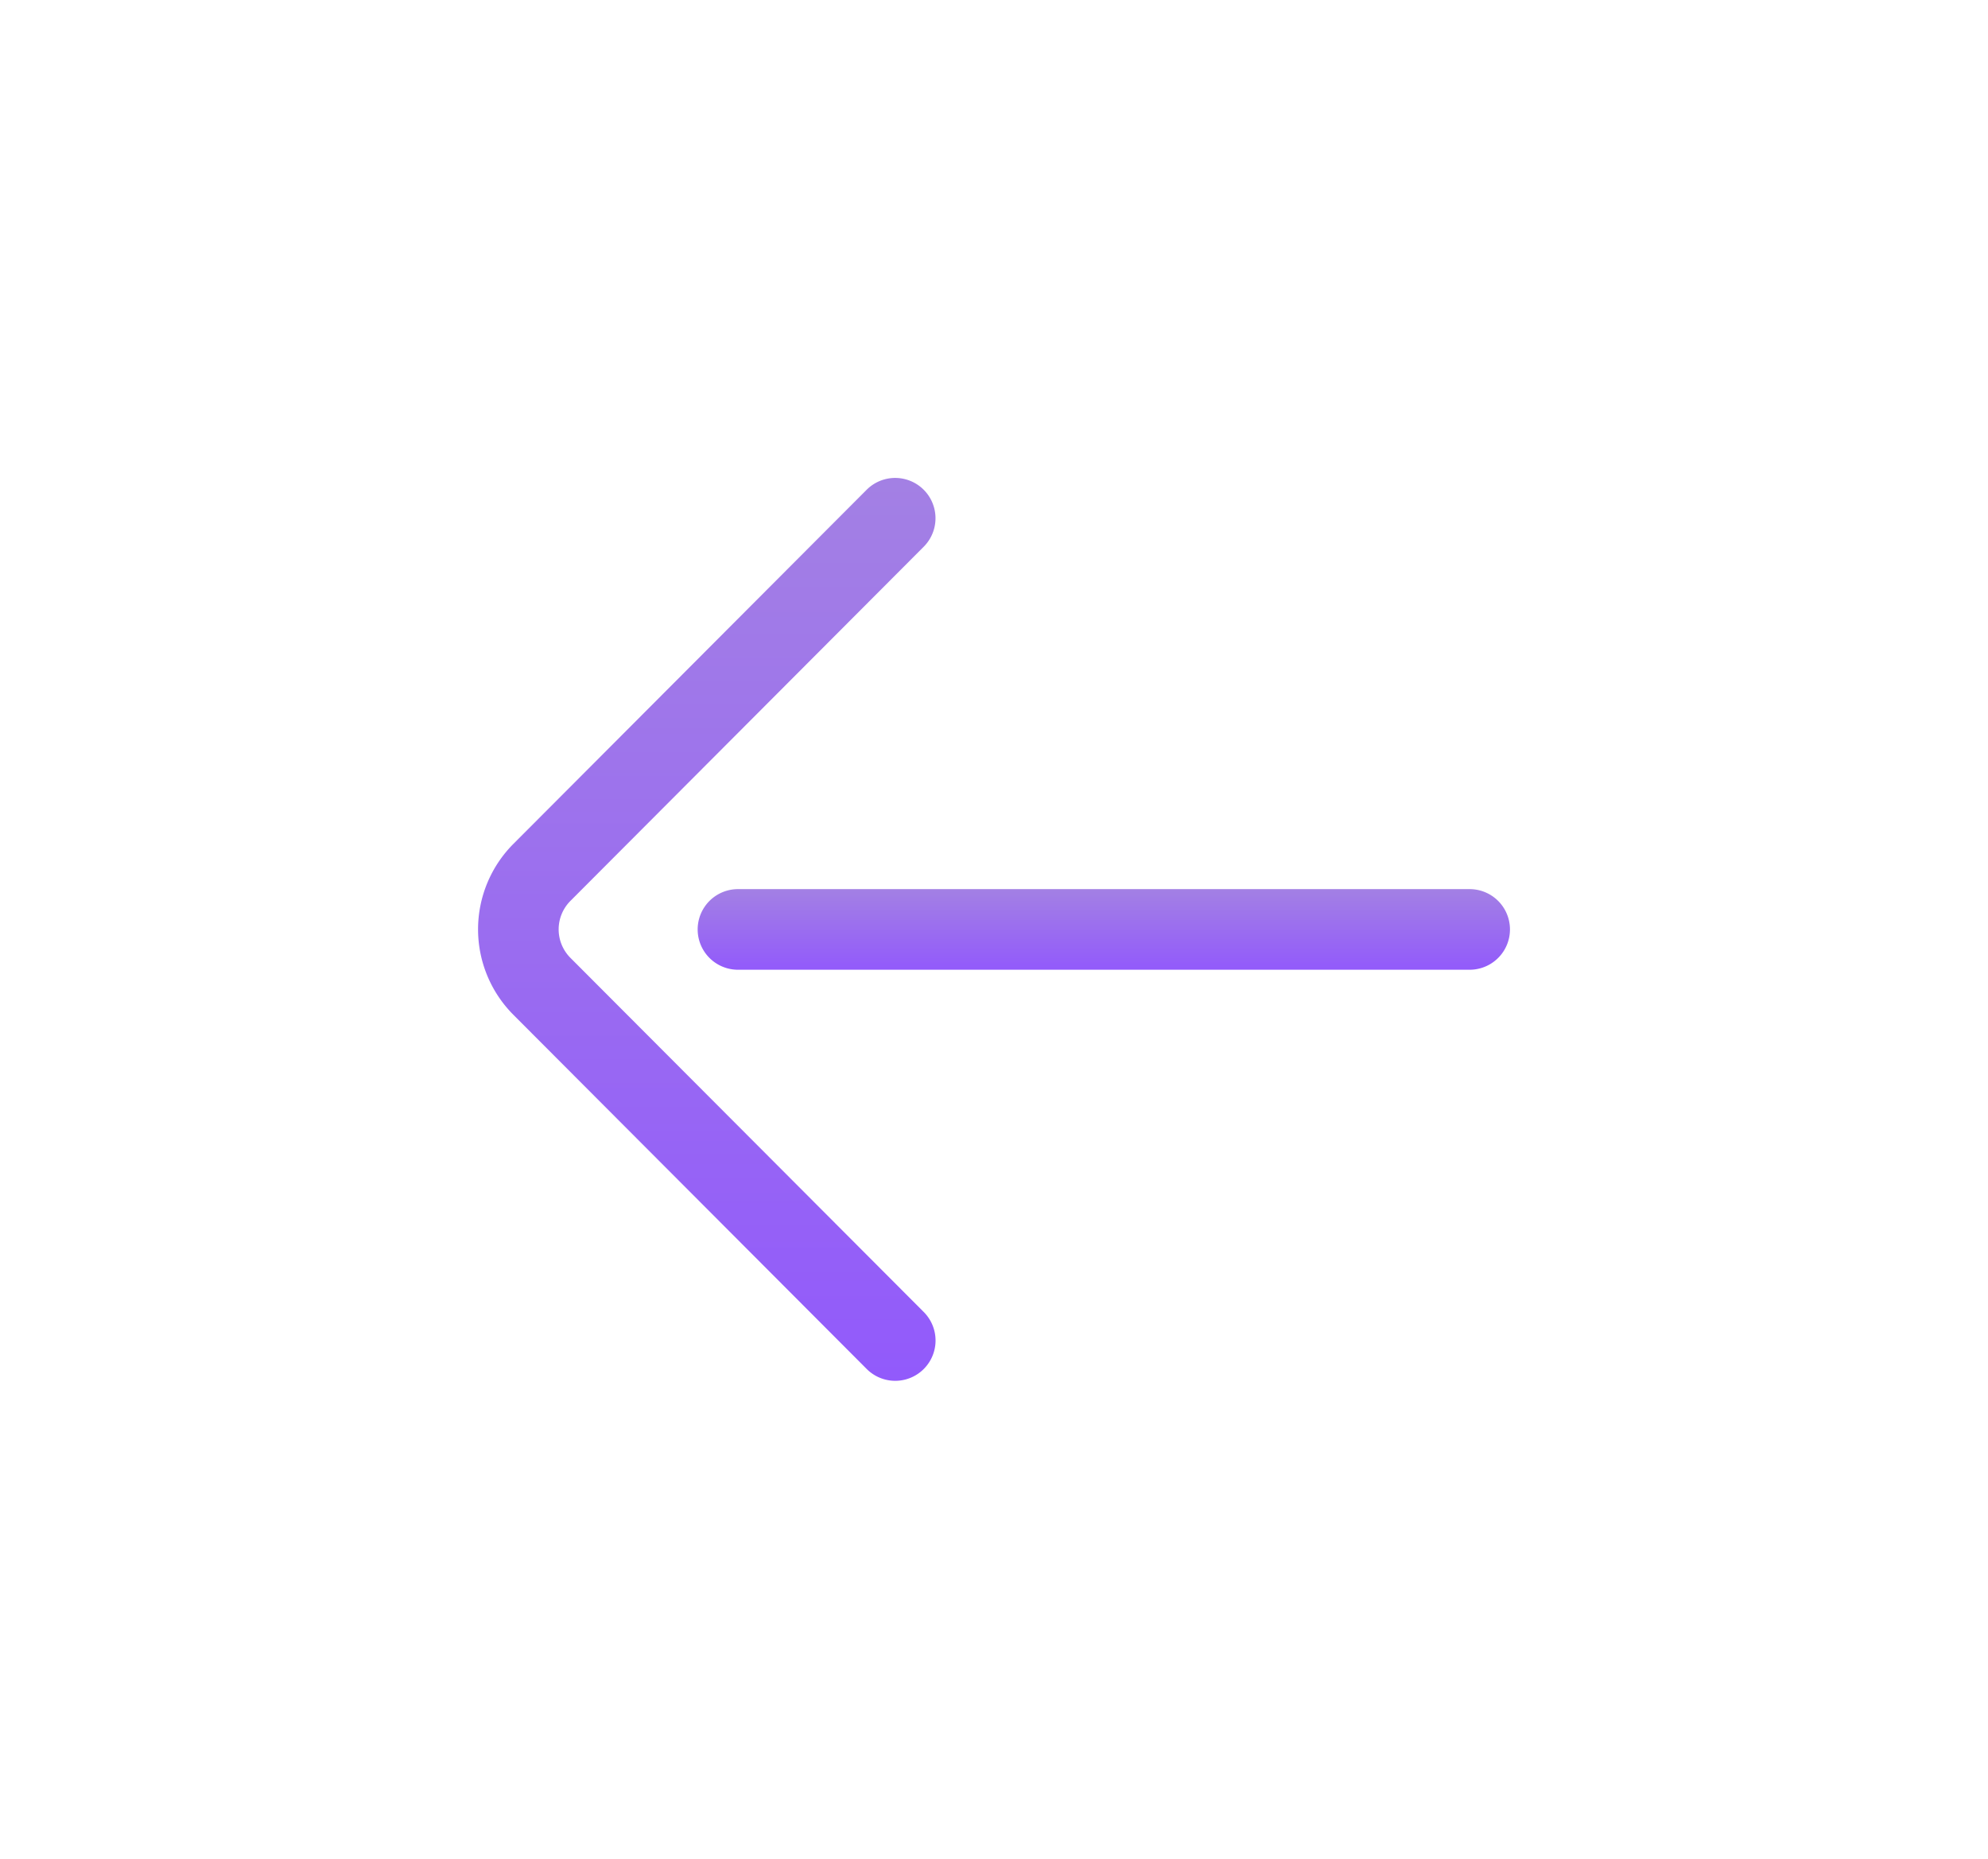 <svg xmlns="http://www.w3.org/2000/svg" xmlns:xlink="http://www.w3.org/1999/xlink" width="37.428" height="35" viewBox="0 0 37.428 35">
  <defs>
    <linearGradient id="linear-gradient" x1="0.5" x2="0.5" y2="1" gradientUnits="objectBoundingBox">
      <stop offset="0" stop-color="#a380e4"/>
      <stop offset="1" stop-color="#925afb"/>
    </linearGradient>
    <filter id="Path_468" x="0" y="0" width="26.613" height="35" filterUnits="userSpaceOnUse">
      <feOffset dy="3" input="SourceAlpha"/>
      <feGaussianBlur stdDeviation="3" result="blur"/>
      <feFlood flood-opacity="0.161"/>
      <feComposite operator="in" in2="blur"/>
      <feComposite in="SourceGraphic"/>
    </filter>
    <filter id="Path_469" x="4.135" y="7.741" width="33.292" height="19.518" filterUnits="userSpaceOnUse">
      <feOffset dy="3" input="SourceAlpha"/>
      <feGaussianBlur stdDeviation="3" result="blur-2"/>
      <feFlood flood-opacity="0.161"/>
      <feComposite operator="in" in2="blur-2"/>
      <feComposite in="SourceGraphic"/>
    </filter>
  </defs>
  <g id="left-arrow" transform="translate(9 -25.989)">
    <g id="Group_833" data-name="Group 833" transform="translate(0 31.989)">
      <g id="Group_832" data-name="Group 832" transform="translate(0 0)">
        <g transform="matrix(1, 0, 0, 1, -9, -6)" filter="url(#Path_468)">
          <path id="Path_468-2" data-name="Path 468" d="M1.74,41.026a.76.76,0,0,1,0-1.074l6.651-6.668a.759.759,0,0,0-1.075-1.072L.666,38.879a2.279,2.279,0,0,0,0,3.219l6.651,6.668a.759.759,0,0,0,1.075-1.072Z" transform="translate(9 -25.99)" fill="url(#linear-gradient)"/>
        </g>
      </g>
    </g>
    <g id="Group_835" data-name="Group 835" transform="translate(4.136 39.73)">
      <g id="Group_834" data-name="Group 834">
        <g transform="matrix(1, 0, 0, 1, -13.14, -13.74)" filter="url(#Path_469)">
          <path id="Path_469-2" data-name="Path 469" d="M123.513,236H109.738a.759.759,0,0,0,0,1.518h13.775a.759.759,0,0,0,0-1.518Z" transform="translate(-95.84 -222.26)" fill="url(#linear-gradient)"/>
        </g>
      </g>
    </g>
  </g>
</svg>
